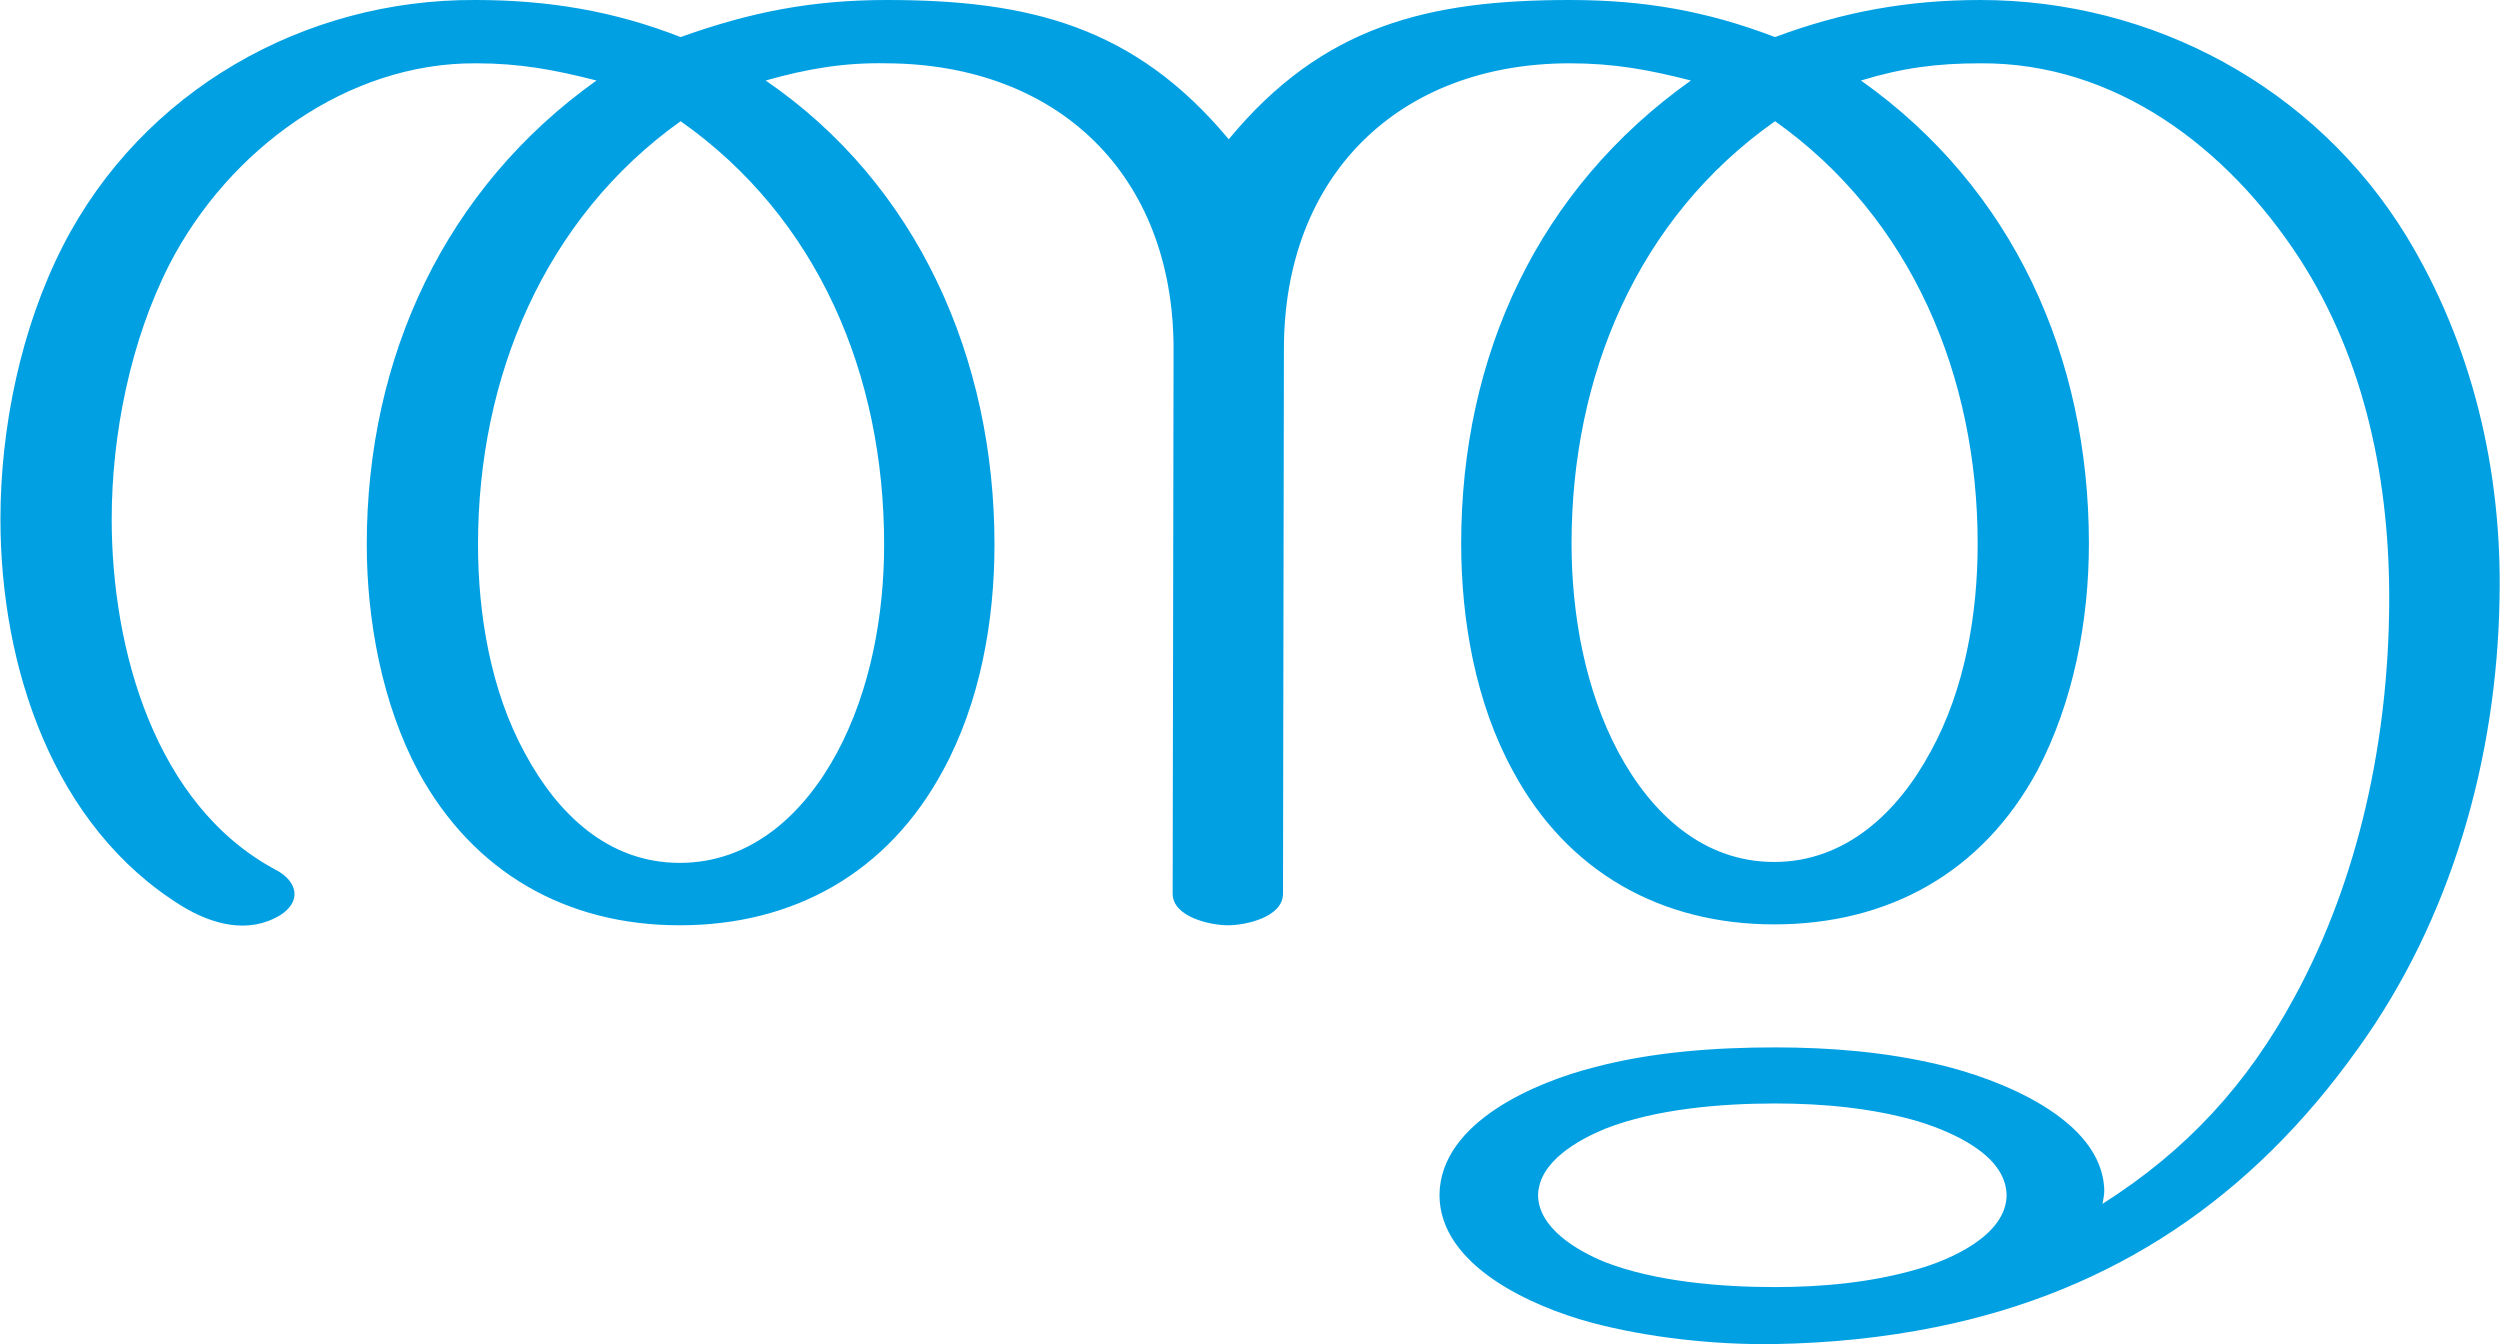 <?xml version="1.0" encoding="UTF-8"?>
<!DOCTYPE svg PUBLIC "-//W3C//DTD SVG 1.1//EN" "http://www.w3.org/Graphics/SVG/1.1/DTD/svg11.dtd">
<!-- Creator: CorelDRAW X8 -->
<svg xmlns="http://www.w3.org/2000/svg" xml:space="preserve" width="2764px" height="1486px" version="1.1" style="shape-rendering:geometricPrecision; text-rendering:geometricPrecision; image-rendering:optimizeQuality; fill-rule:evenodd; clip-rule:evenodd"
viewBox="0 0 2763 1486"
 xmlns:xlink="http://www.w3.org/1999/xlink">
 <defs>
  <style type="text/css">
   <![CDATA[
    .fil0 {fill:#00A0E3;fill-rule:nonzero}
   ]]>
  </style>
 </defs>
 <g id="Layer_x0020_1">
  <path class="fil0" d="M1962 1220c53,0 108,5 159,20 35,11 96,36 97,81 0,45 -63,72 -98,82 -51,15 -106,20 -158,20 -60,0 -133,-6 -189,-28 -29,-12 -73,-37 -73,-74 1,-37 45,-61 74,-73 56,-22 128,-28 188,-28zm-227 -1220c-156,0 -273,28 -377,154 -104,-125 -221,-154 -378,-154 -82,0 -150,13 -228,41 -74,-29 -147,-41 -227,-41 -189,-1 -368,100 -456,272 -46,90 -69,200 -69,302 0,163 58,340 201,428 33,20 73,31 108,10 24,-15 20,-37 -4,-50 -134,-71 -182,-244 -182,-388 0,-94 21,-198 64,-282 65,-126 196,-223 339,-222 48,0 86,7 133,19 -167,119 -254,305 -254,513 0,84 17,176 57,251 61,112 164,170 289,170 126,0 230,-58 291,-171 41,-75 57,-165 57,-250 0,-206 -85,-398 -253,-513 46,-13 87,-20 134,-19 189,1 317,123 317,316l-1 602c0,26 42,35 61,35 20,0 61,-9 61,-35l1 -602c0,-193 128,-316 316,-316 49,0 87,7 134,19 -169,120 -254,304 -254,512 0,85 16,176 57,251 60,112 164,170 289,170 126,0 230,-57 291,-170 40,-76 57,-166 57,-251 0,-207 -84,-393 -252,-512 46,-14 84,-19 132,-19 149,-1 273,93 353,216 73,113 100,248 99,382 -1,149 -33,303 -105,435 -52,96 -119,169 -212,228 1,-5 2,-10 2,-15 -2,-80 -119,-124 -183,-139 -59,-14 -120,-19 -181,-19 -66,0 -136,5 -200,22 -63,16 -170,60 -171,141 0,79 104,124 167,141 63,17 138,25 203,24 61,-1 121,-7 180,-19 196,-40 348,-143 465,-307 104,-144 154,-322 157,-498 3,-141 -30,-281 -103,-401 -101,-165 -281,-261 -471,-261 -80,0 -152,13 -227,41 -76,-29 -145,-41 -227,-41zm227 134c151,107 224,282 224,467 0,78 -14,161 -52,230 -36,67 -94,122 -173,122 -79,0 -136,-54 -172,-121 -37,-69 -52,-153 -52,-231 0,-186 73,-360 225,-467zm-1210 0c152,107 225,280 225,468 0,78 -15,161 -52,230 -36,67 -94,122 -174,122 -79,0 -135,-54 -171,-121 -38,-69 -52,-154 -52,-231 0,-186 74,-361 224,-468z"/>
 </g>
</svg>
